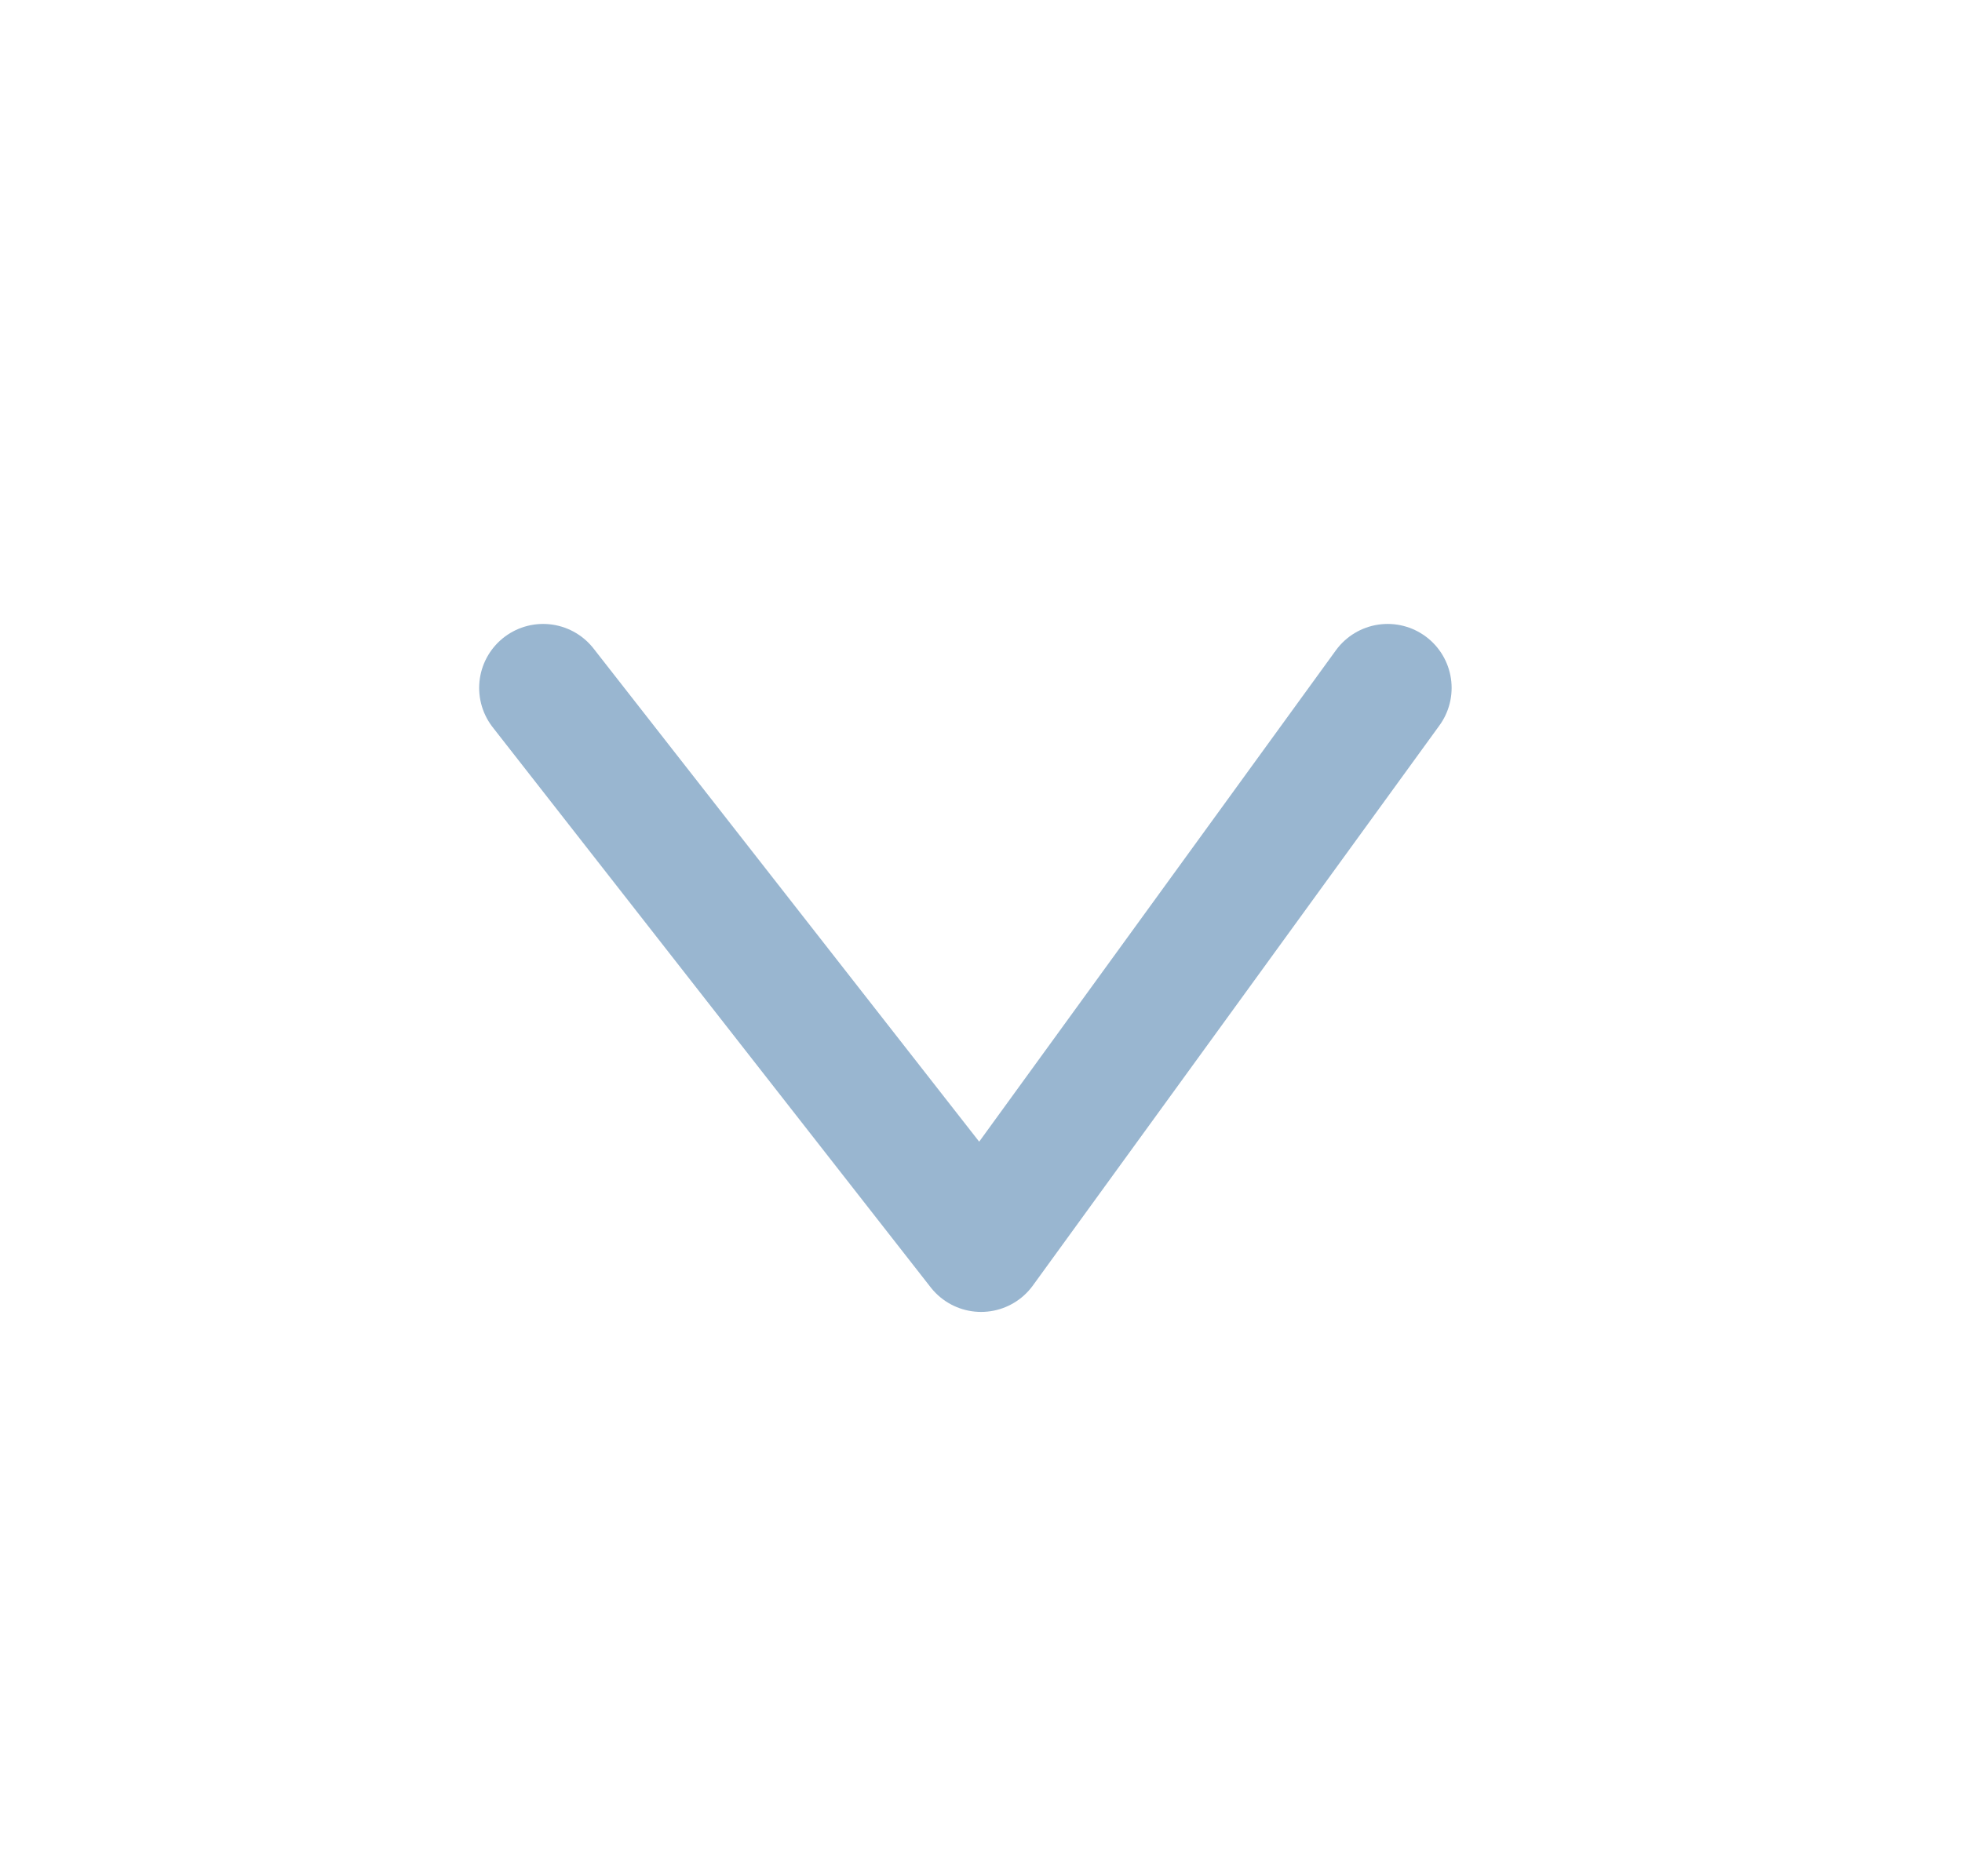 <svg width="23" height="22" viewBox="0 0 23 22" fill="none" xmlns="http://www.w3.org/2000/svg">
<path opacity="0.4" d="M6.367 8.066L11.501 14.633L16.267 8.066" stroke="#004A8A" stroke-width="1.5" stroke-linecap="round" stroke-linejoin="round"/>
</svg>
